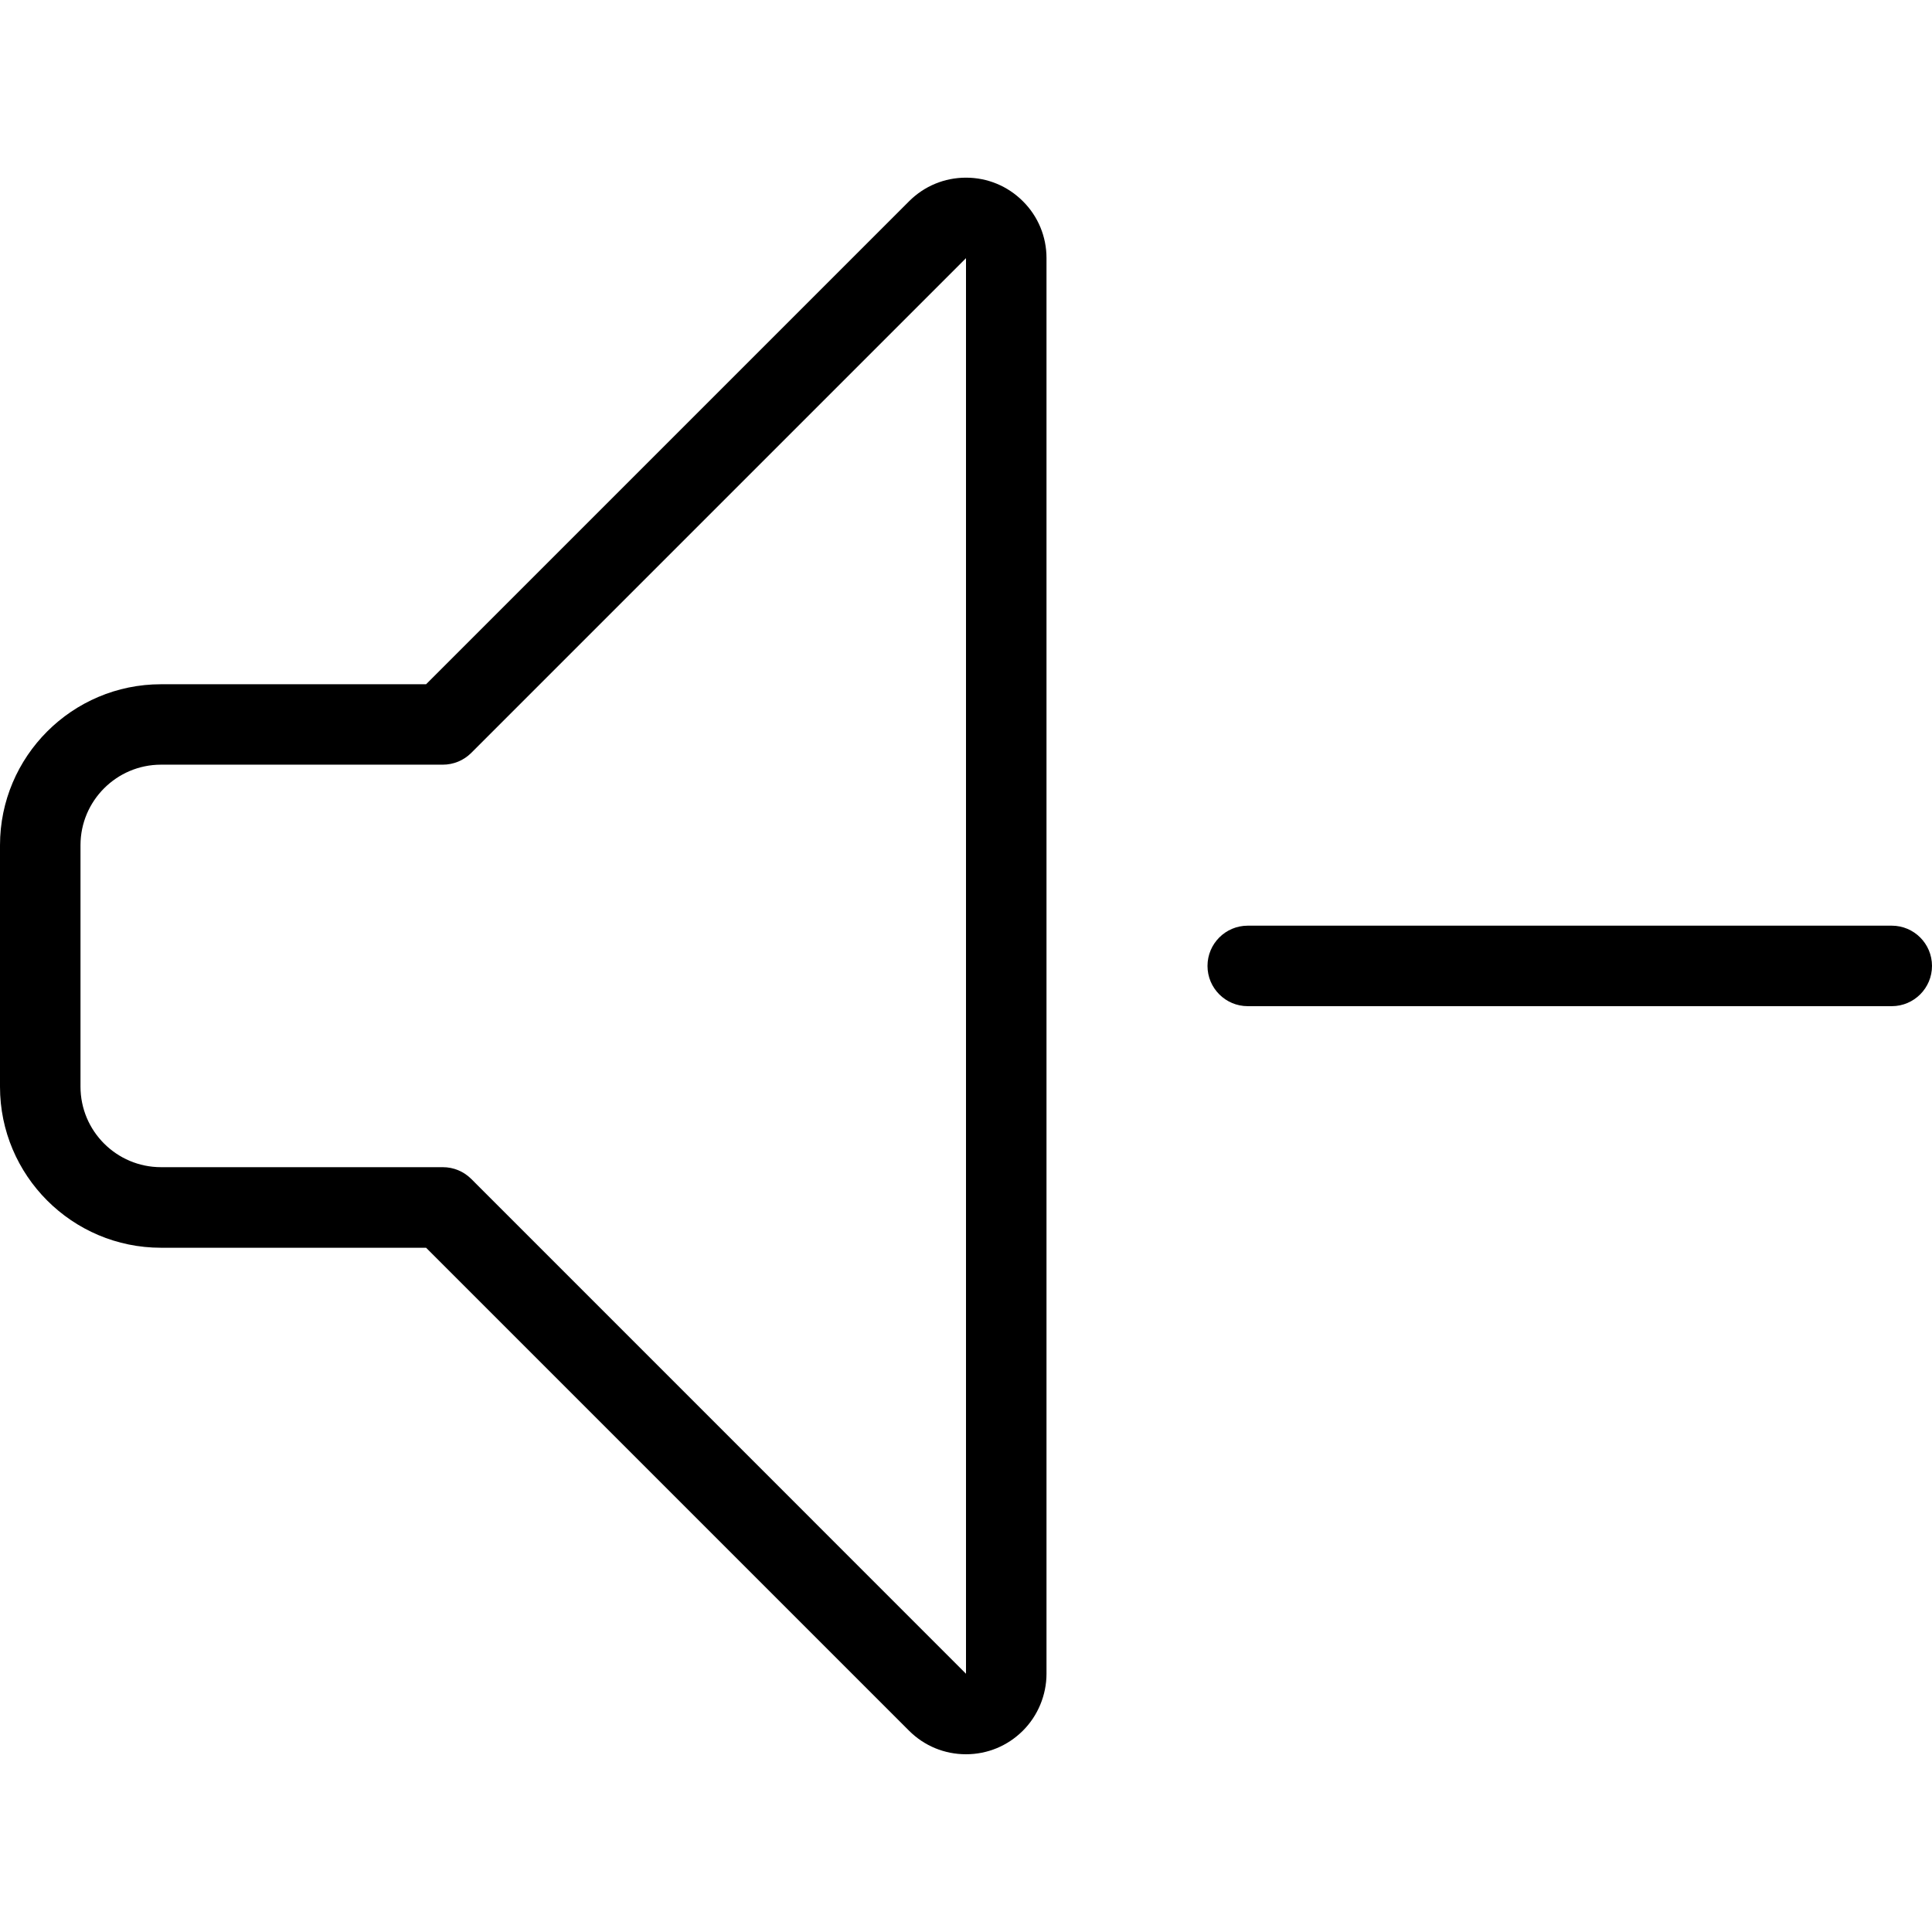 <?xml version="1.0" encoding="utf-8"?>
<!-- Generator: Adobe Illustrator 22.1.0, SVG Export Plug-In . SVG Version: 6.00 Build 0)  -->
<svg version="1.1" id="Layer_1" xmlns="http://www.w3.org/2000/svg" xmlns:xlink="http://www.w3.org/1999/xlink" x="0px" y="0px"
	 viewBox="0 0 24 24" style="enable-background:new 0 0 24 24;" xml:space="preserve">
<g>
	<title>volume-control-down</title>
	<path d="M15.5,12.499c-0.276,0-0.5-0.224-0.5-0.5c0-0.276,0.224-0.5,0.5-0.5h8c0.276,0,0.5,0.224,0.5,0.5
		c0,0.276-0.224,0.5-0.5,0.5H15.5z"/>
	<path d="M12,21.792c-0.268,0-0.519-0.104-0.708-0.293l-5.999-5.999H2c-1.103,0-2-0.897-2-2v-3c0-1.103,0.897-2,2-2h3.293l6-6
		c0.189-0.189,0.44-0.293,0.707-0.293c0.267,0,0.518,0.104,0.707,0.293C12.896,2.688,13,2.94,13,3.206v17.586
		c0,0.264-0.107,0.522-0.294,0.708C12.517,21.688,12.267,21.792,12,21.792z M2,9.499c-0.551,0-1,0.449-1,1v3c0,0.552,0.449,1,1,1
		h3.5c0.134,0,0.259,0.052,0.354,0.146L12,20.792l0-17.585L5.854,9.353C5.759,9.447,5.634,9.499,5.5,9.499H2z"/>
</g>
</svg>
